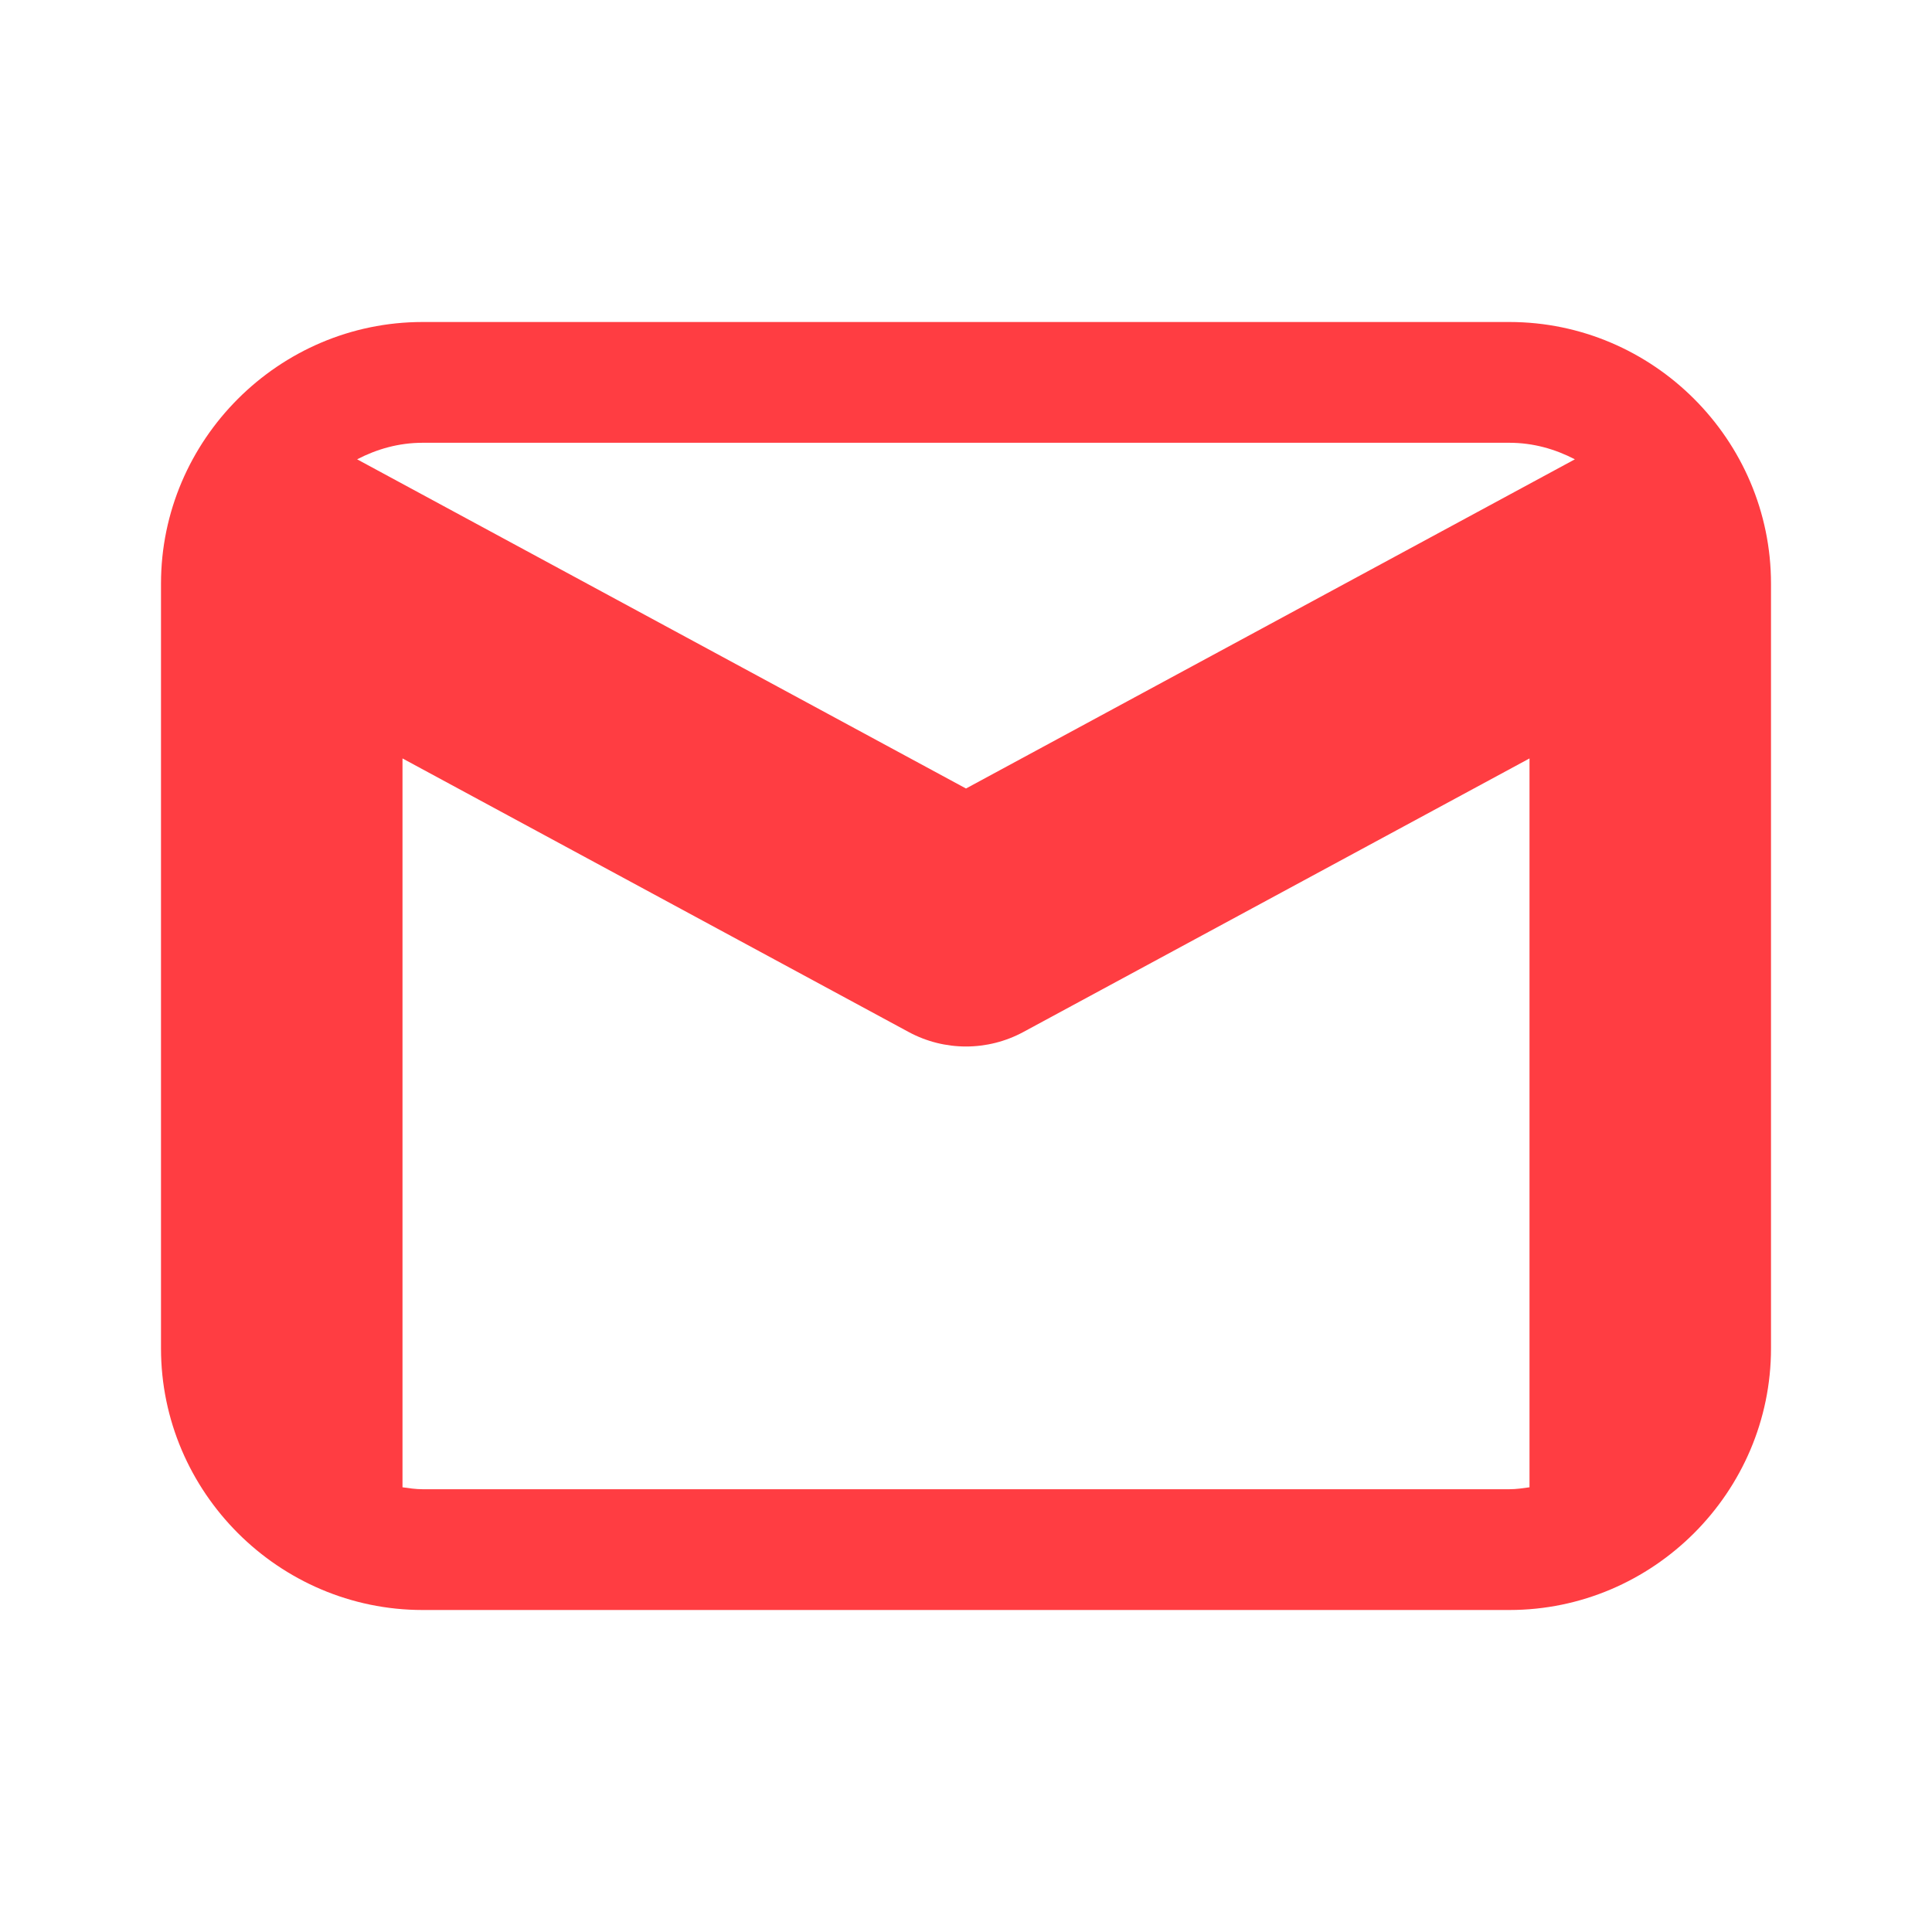 <?xml version="1.0" encoding="utf-8"?>
<svg width="39px" height="39px" viewBox="0 0 39 39" version="1.1" xmlns:xlink="http://www.w3.org/1999/xlink" xmlns="http://www.w3.org/2000/svg">
  <defs>
    <path d="M0 0L39 0L39 39L0 39L0 0Z" id="path_1" />
    <clipPath id="mask_1">
      <use xlink:href="#path_1" />
    </clipPath>
  </defs>
  <g id="Gmail-icon">
    <path d="M0 0L39 0L39 39L0 39L0 0Z" id="Background" fill="#FFFFFF" fill-opacity="0" fill-rule="evenodd" stroke="none" />
    <g clip-path="url(#mask_1)">
      <path d="M8.531 6.5C5.629 6.5 3.25 8.879 3.25 11.781L3.25 27.219C3.25 30.121 5.629 32.5 8.531 32.5L30.469 32.5C33.371 32.5 35.75 30.121 35.75 27.219L35.75 11.781C35.75 8.879 33.371 6.5 30.469 6.5L8.531 6.5L8.531 6.5ZM8.531 8.938L30.469 8.938C30.951 8.938 31.395 9.066 31.791 9.272L19.5 15.917L7.209 9.272C7.605 9.066 8.049 8.938 8.531 8.938L8.531 8.938ZM8.125 15.31L18.34 20.831C18.702 21.027 19.101 21.125 19.5 21.125C19.899 21.125 20.298 21.027 20.66 20.831L30.875 15.31L30.875 30.023C30.741 30.042 30.608 30.062 30.469 30.062L8.531 30.062C8.392 30.062 8.259 30.042 8.125 30.023L8.125 15.31L8.125 15.31Z" id="Shape" fill="#FF3D42" fill-rule="evenodd" stroke="none" />
    </g>
  </g>
</svg>